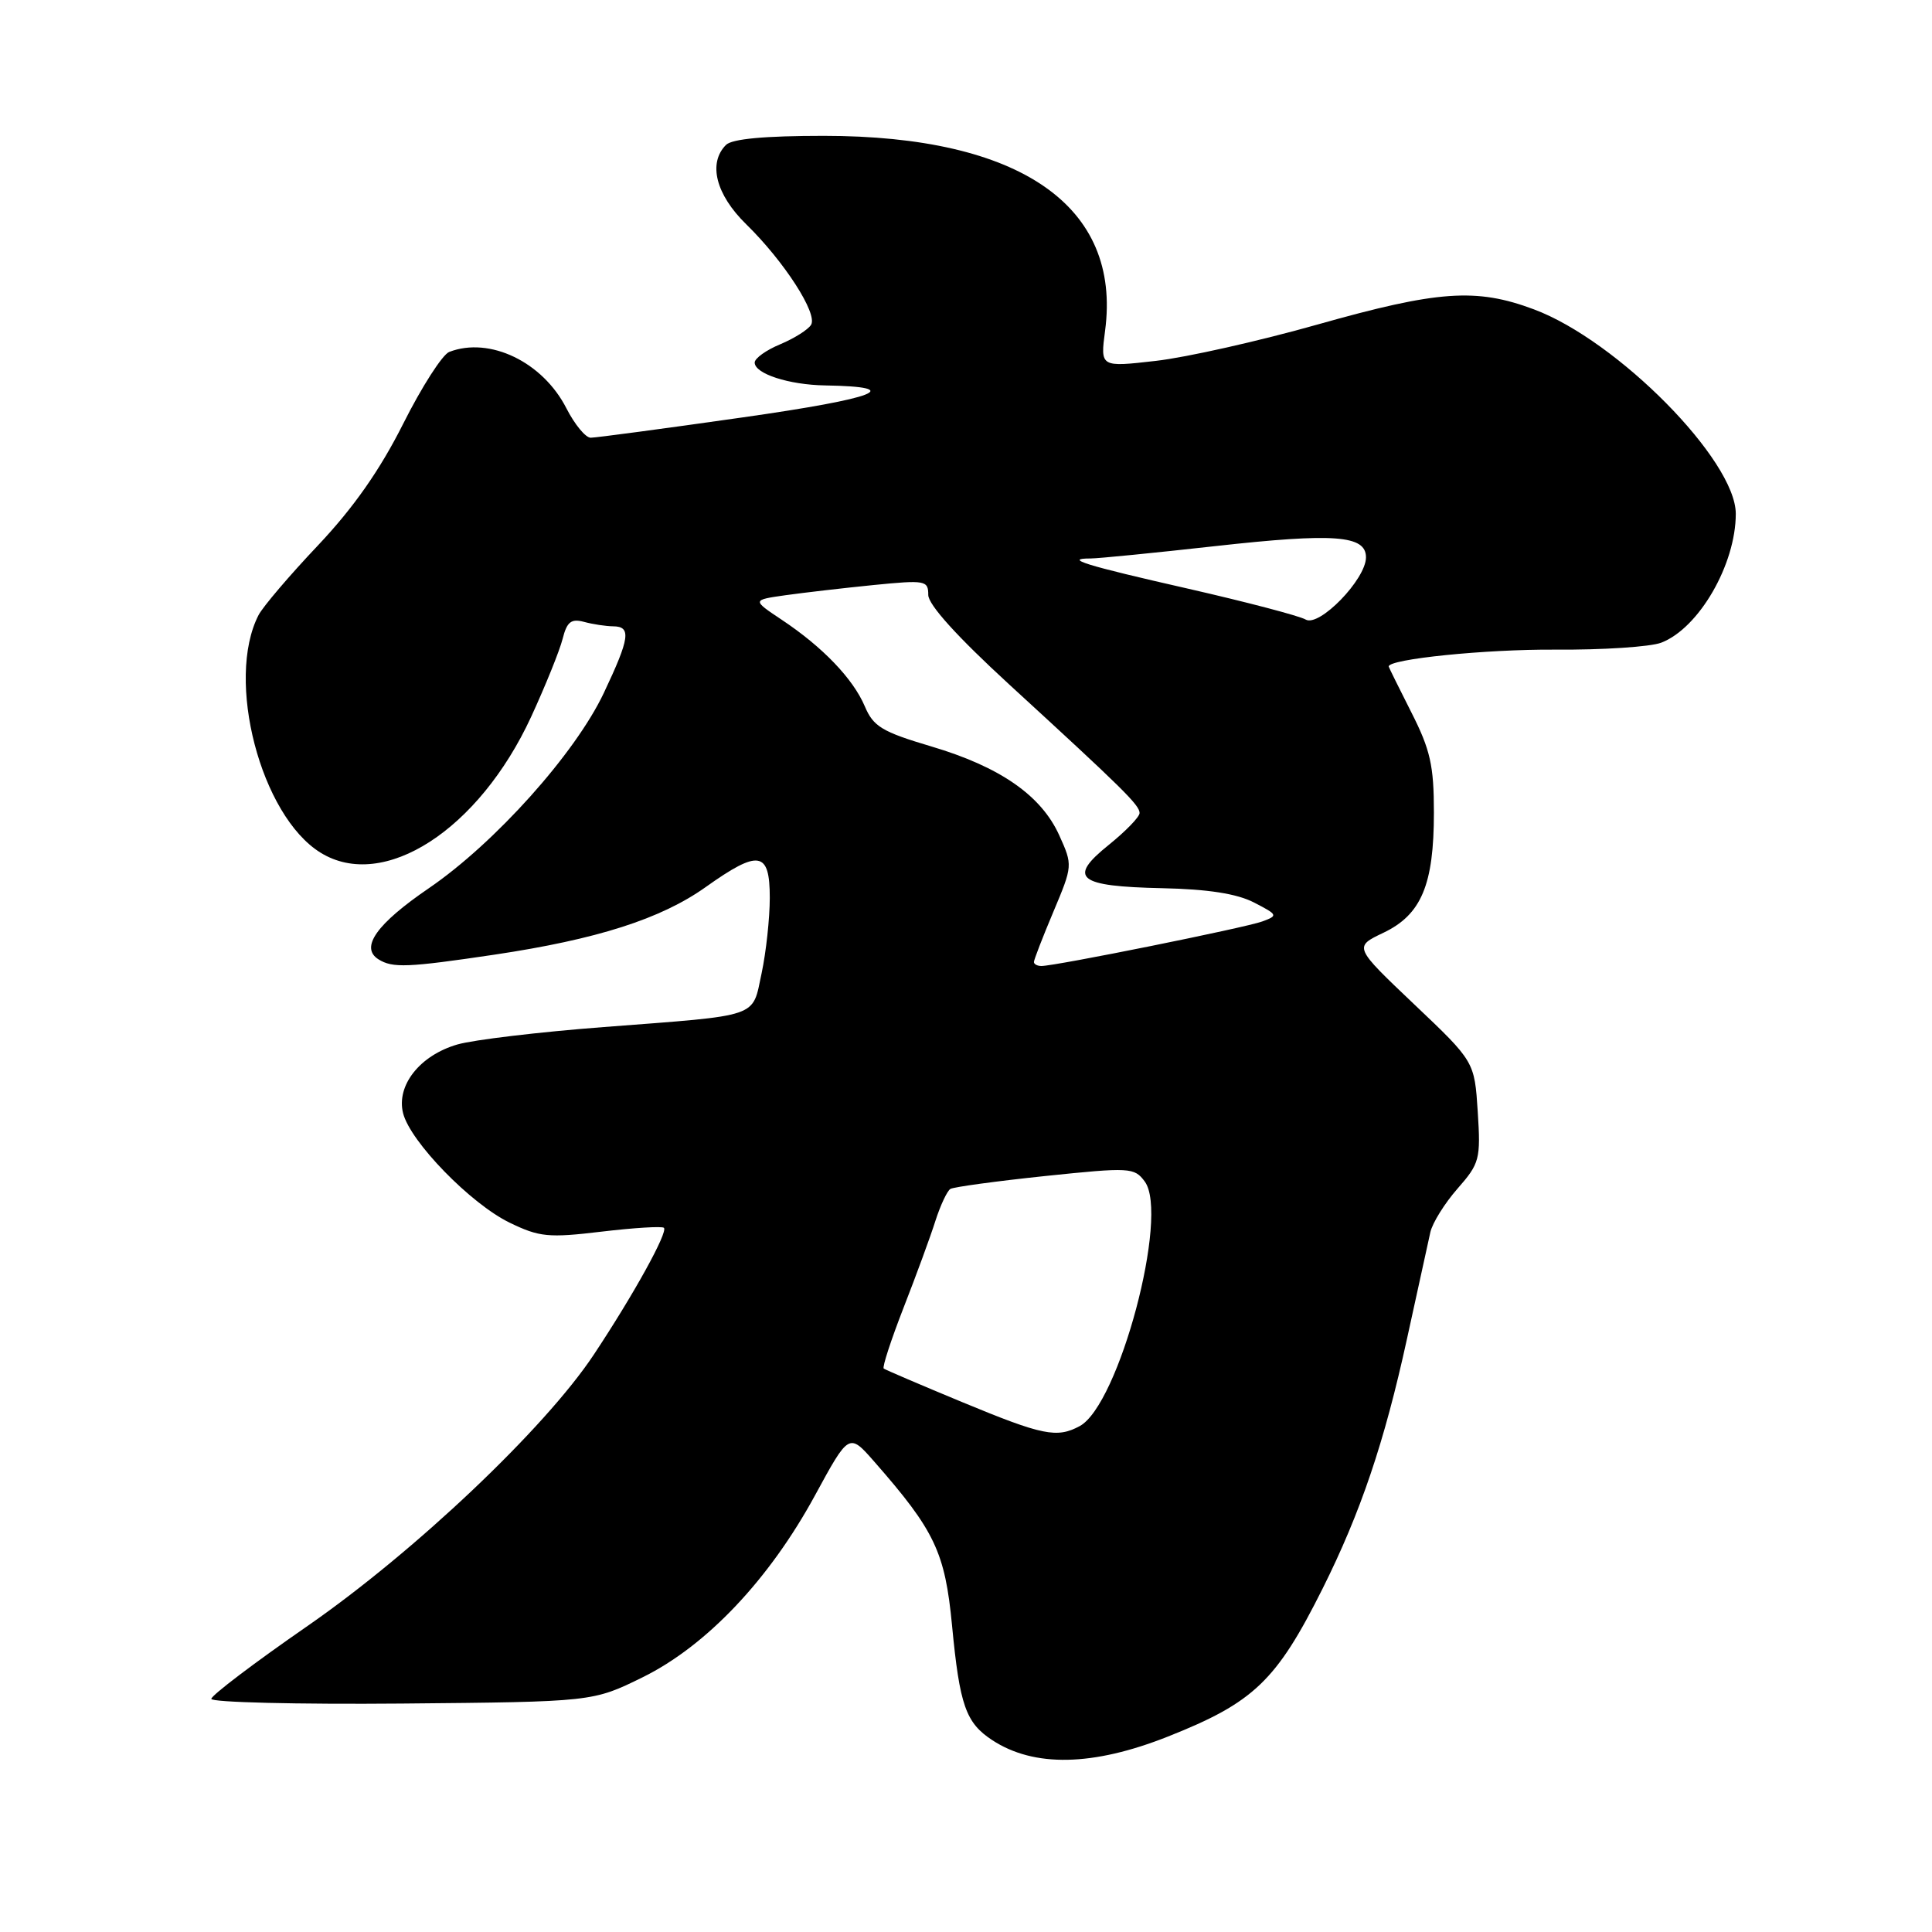 <?xml version="1.0" encoding="UTF-8" standalone="no"?>
<!DOCTYPE svg PUBLIC "-//W3C//DTD SVG 1.1//EN" "http://www.w3.org/Graphics/SVG/1.1/DTD/svg11.dtd" >
<svg xmlns="http://www.w3.org/2000/svg" xmlns:xlink="http://www.w3.org/1999/xlink" version="1.1" viewBox="0 0 256 256">
 <g >
 <path fill="currentColor"
d=" M 154.74 230.11 C 166.13 225.60 169.13 222.73 175.25 210.50 C 180.28 200.44 183.44 191.10 186.42 177.46 C 187.86 170.88 189.26 164.50 189.53 163.27 C 189.81 162.04 191.42 159.45 193.13 157.50 C 196.06 154.16 196.21 153.61 195.81 147.32 C 195.38 140.66 195.38 140.66 187.38 133.07 C 179.38 125.47 179.38 125.47 183.30 123.60 C 188.34 121.20 190.00 117.24 190.00 107.67 C 190.00 101.45 189.53 99.35 187.01 94.39 C 185.37 91.15 184.02 88.42 184.01 88.32 C 183.94 87.33 196.86 86.02 206.00 86.08 C 212.32 86.13 218.68 85.71 220.12 85.16 C 225.12 83.24 230.00 74.79 230.00 68.08 C 230.00 61.00 214.35 45.14 203.25 40.99 C 195.61 38.13 190.55 38.49 174.62 42.99 C 166.85 45.19 157.19 47.36 153.14 47.82 C 145.79 48.66 145.79 48.66 146.43 43.82 C 148.62 27.30 135.19 18.00 109.15 18.00 C 101.34 18.00 97.00 18.40 96.20 19.20 C 93.79 21.61 94.85 25.78 98.87 29.71 C 103.91 34.64 108.38 41.57 107.47 43.04 C 107.08 43.68 105.24 44.84 103.38 45.62 C 101.52 46.39 100.00 47.48 100.00 48.04 C 100.00 49.52 104.52 50.99 109.32 51.07 C 120.16 51.25 116.25 52.77 98.39 55.31 C 88.00 56.79 78.95 58.00 78.27 58.00 C 77.59 58.00 76.15 56.25 75.05 54.10 C 71.92 47.96 64.88 44.57 59.53 46.63 C 58.63 46.97 55.88 51.26 53.43 56.14 C 50.34 62.29 46.85 67.27 42.13 72.27 C 38.37 76.24 34.83 80.40 34.26 81.50 C 29.85 90.07 34.54 108.08 42.47 112.98 C 50.81 118.14 63.45 109.98 70.38 94.98 C 72.28 90.85 74.16 86.20 74.55 84.65 C 75.12 82.39 75.68 81.95 77.38 82.40 C 78.55 82.72 80.29 82.98 81.25 82.99 C 83.67 83.01 83.46 84.53 80.01 91.82 C 76.21 99.85 65.59 111.70 56.83 117.69 C 49.90 122.42 47.68 125.55 50.14 127.11 C 52.01 128.29 53.99 128.21 65.50 126.50 C 79.10 124.47 87.58 121.76 93.51 117.54 C 100.56 112.53 102.00 112.77 102.00 118.95 C 102.00 121.67 101.51 126.17 100.92 128.95 C 99.63 134.94 100.96 134.48 80.00 136.09 C 71.47 136.74 62.74 137.78 60.60 138.40 C 55.64 139.84 52.49 143.82 53.41 147.50 C 54.36 151.28 62.39 159.53 67.55 162.02 C 71.47 163.92 72.68 164.04 79.70 163.20 C 83.99 162.69 87.71 162.46 87.97 162.69 C 88.56 163.22 83.94 171.58 78.68 179.50 C 72.20 189.27 54.97 205.59 40.75 215.45 C 33.74 220.30 28.00 224.65 28.00 225.11 C 28.00 225.57 39.37 225.85 53.27 225.73 C 78.54 225.50 78.54 225.50 85.17 222.24 C 93.60 218.08 101.92 209.31 108.00 198.13 C 112.50 189.86 112.50 189.86 115.85 193.68 C 123.88 202.84 125.22 205.67 126.15 215.38 C 127.16 225.97 127.97 228.28 131.48 230.58 C 137.01 234.20 144.80 234.05 154.74 230.11 Z  M 127.50 185.79 C 122.00 183.51 117.32 181.51 117.10 181.34 C 116.88 181.17 118.07 177.54 119.73 173.27 C 121.40 169.00 123.30 163.82 123.95 161.76 C 124.61 159.71 125.50 157.81 125.93 157.54 C 126.36 157.28 132.01 156.51 138.48 155.83 C 149.73 154.66 150.30 154.69 151.68 156.55 C 154.97 160.98 148.26 186.18 143.06 188.97 C 140.03 190.59 138.17 190.21 127.50 185.79 Z  M 137.00 127.47 C 137.00 127.18 138.16 124.18 139.58 120.81 C 142.14 114.72 142.15 114.65 140.36 110.69 C 137.97 105.40 132.52 101.61 123.38 98.90 C 116.88 96.97 115.72 96.27 114.59 93.59 C 113.04 89.94 109.01 85.73 103.58 82.12 C 99.65 79.50 99.65 79.50 104.08 78.87 C 106.51 78.53 111.76 77.92 115.75 77.52 C 122.61 76.84 123.00 76.91 123.00 78.83 C 123.00 80.13 126.85 84.38 133.71 90.68 C 148.86 104.57 151.00 106.68 151.00 107.73 C 151.00 108.25 149.16 110.14 146.92 111.95 C 141.43 116.36 142.77 117.45 153.99 117.69 C 160.08 117.82 163.91 118.42 166.17 119.59 C 169.33 121.22 169.37 121.32 167.25 122.10 C 165.03 122.92 139.85 128.00 137.99 128.00 C 137.45 128.00 137.00 127.76 137.00 127.47 Z  M 173.00 82.09 C 172.18 81.61 165.20 79.78 157.50 78.02 C 143.72 74.89 140.86 74.00 144.51 74.00 C 145.53 74.00 152.97 73.26 161.06 72.36 C 176.81 70.61 181.00 70.92 181.00 73.85 C 181.00 76.76 174.79 83.15 173.00 82.09 Z "/>
</g>
</svg>